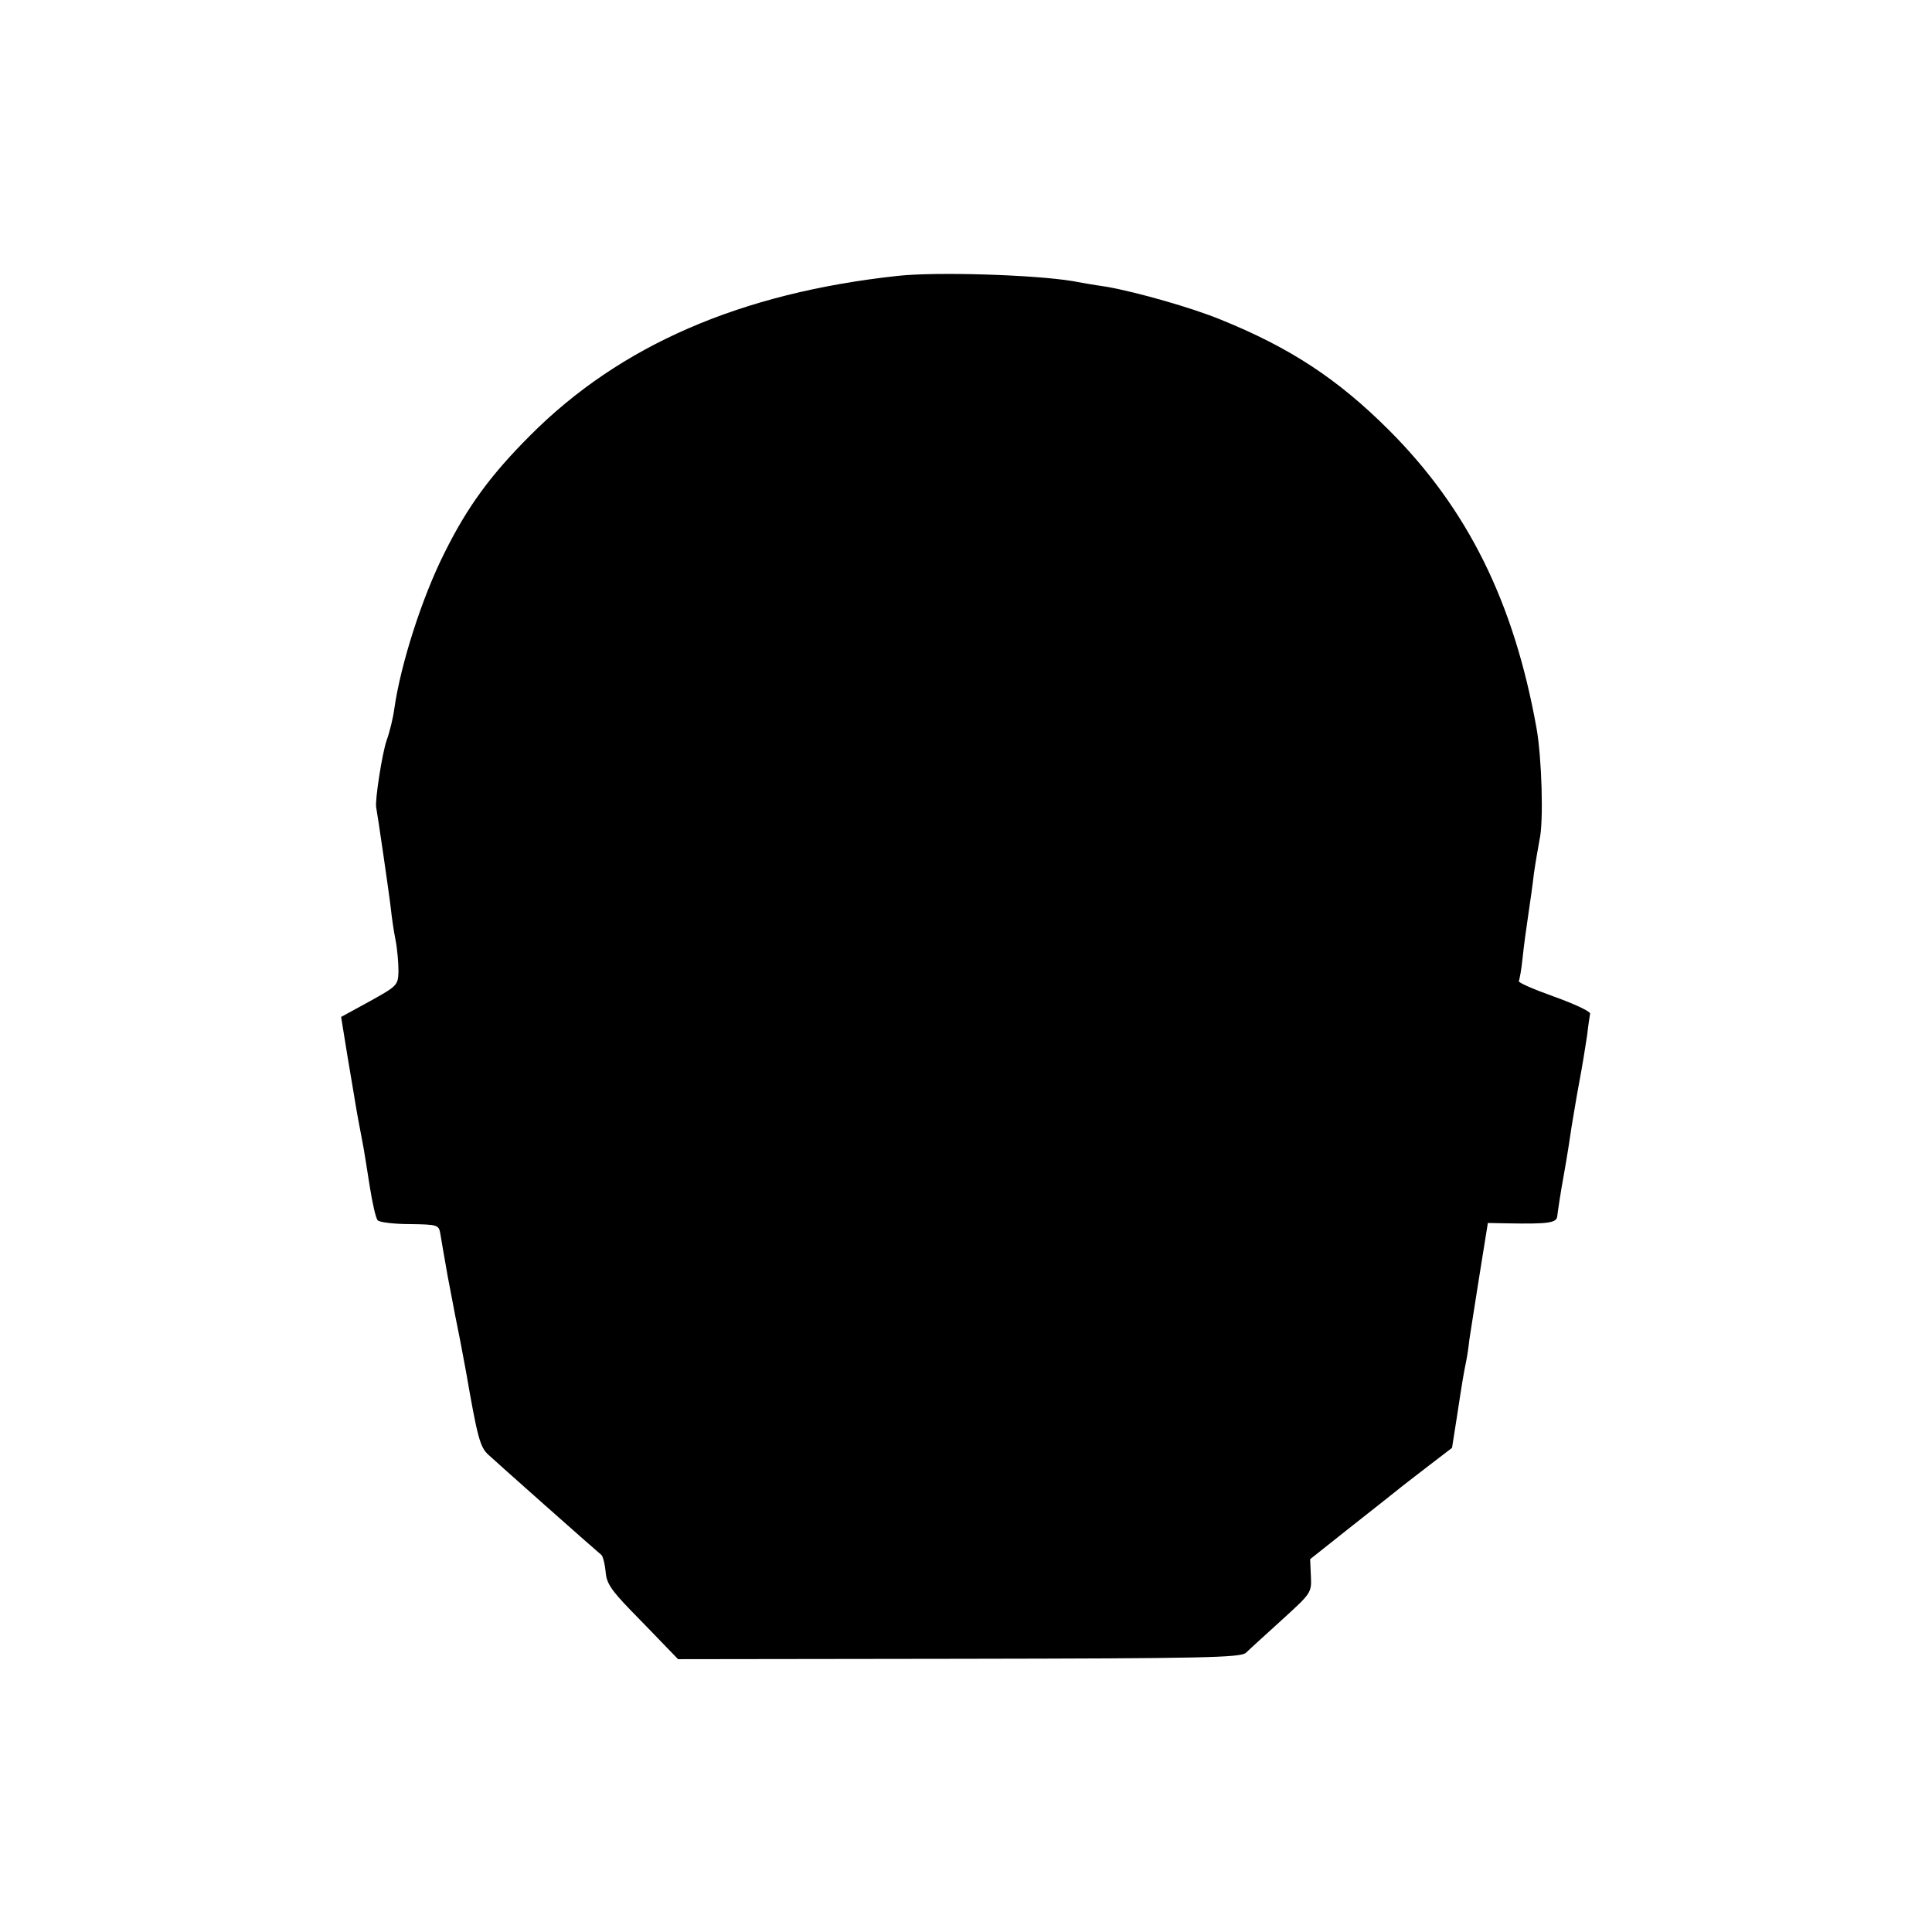<?xml version="1.0" standalone="no"?>
<!DOCTYPE svg PUBLIC "-//W3C//DTD SVG 20010904//EN"
 "http://www.w3.org/TR/2001/REC-SVG-20010904/DTD/svg10.dtd">
<svg version="1.0" xmlns="http://www.w3.org/2000/svg"
 width="512pt" height="512pt" viewBox="0 0 512 512"
 preserveAspectRatio="xMidYMid meet">
<g transform="translate(0,512) scale(0.1,-0.1)"
fill="#000000" stroke="none">
<path d="M2380 4389 c-417 -45 -737 -184 -975 -423 -104 -104 -166 -188 -227
-311 -59 -117 -116 -294 -133 -413 -3 -23 -12 -61 -20 -83 -12 -33 -32 -162
-28 -179 3 -14 36 -240 39 -270 2 -19 7 -55 12 -80 5 -25 8 -62 8 -84 -1 -37
-3 -39 -77 -80 l-75 -41 17 -105 c10 -58 20 -120 23 -137 3 -18 8 -45 11 -60
3 -16 7 -37 9 -48 2 -11 9 -56 16 -100 7 -44 16 -84 21 -89 4 -5 43 -10 85
-10 74 -1 77 -2 81 -26 2 -14 11 -63 19 -110 21 -110 22 -116 34 -175 5 -27
12 -63 15 -80 30 -173 37 -200 59 -220 18 -17 276 -246 300 -266 4 -4 9 -24
11 -44 2 -30 14 -48 66 -102 35 -36 78 -80 95 -98 l31 -32 745 1 c647 1 746 3
760 16 8 8 51 47 95 87 78 71 79 72 77 116 l-2 45 102 81 c57 45 113 89 124
98 12 10 51 40 86 67 l64 49 12 76 c16 105 19 122 25 151 3 14 7 41 9 60 3 19
15 97 27 172 l22 137 51 -1 c111 -2 132 1 133 20 1 9 8 58 17 107 9 50 18 108
21 130 4 22 12 74 20 116 8 42 17 98 21 125 3 27 7 53 8 58 0 6 -43 26 -96 45
-53 19 -95 37 -93 41 2 4 7 31 10 61 3 30 10 81 15 114 5 33 12 83 15 110 4
28 11 68 15 90 11 47 6 216 -8 295 -60 335 -183 582 -391 790 -136 136 -263
219 -446 293 -78 32 -223 73 -302 87 -35 5 -75 12 -90 15 -102 17 -361 25
-463 14z"/>
</g>
</svg>
